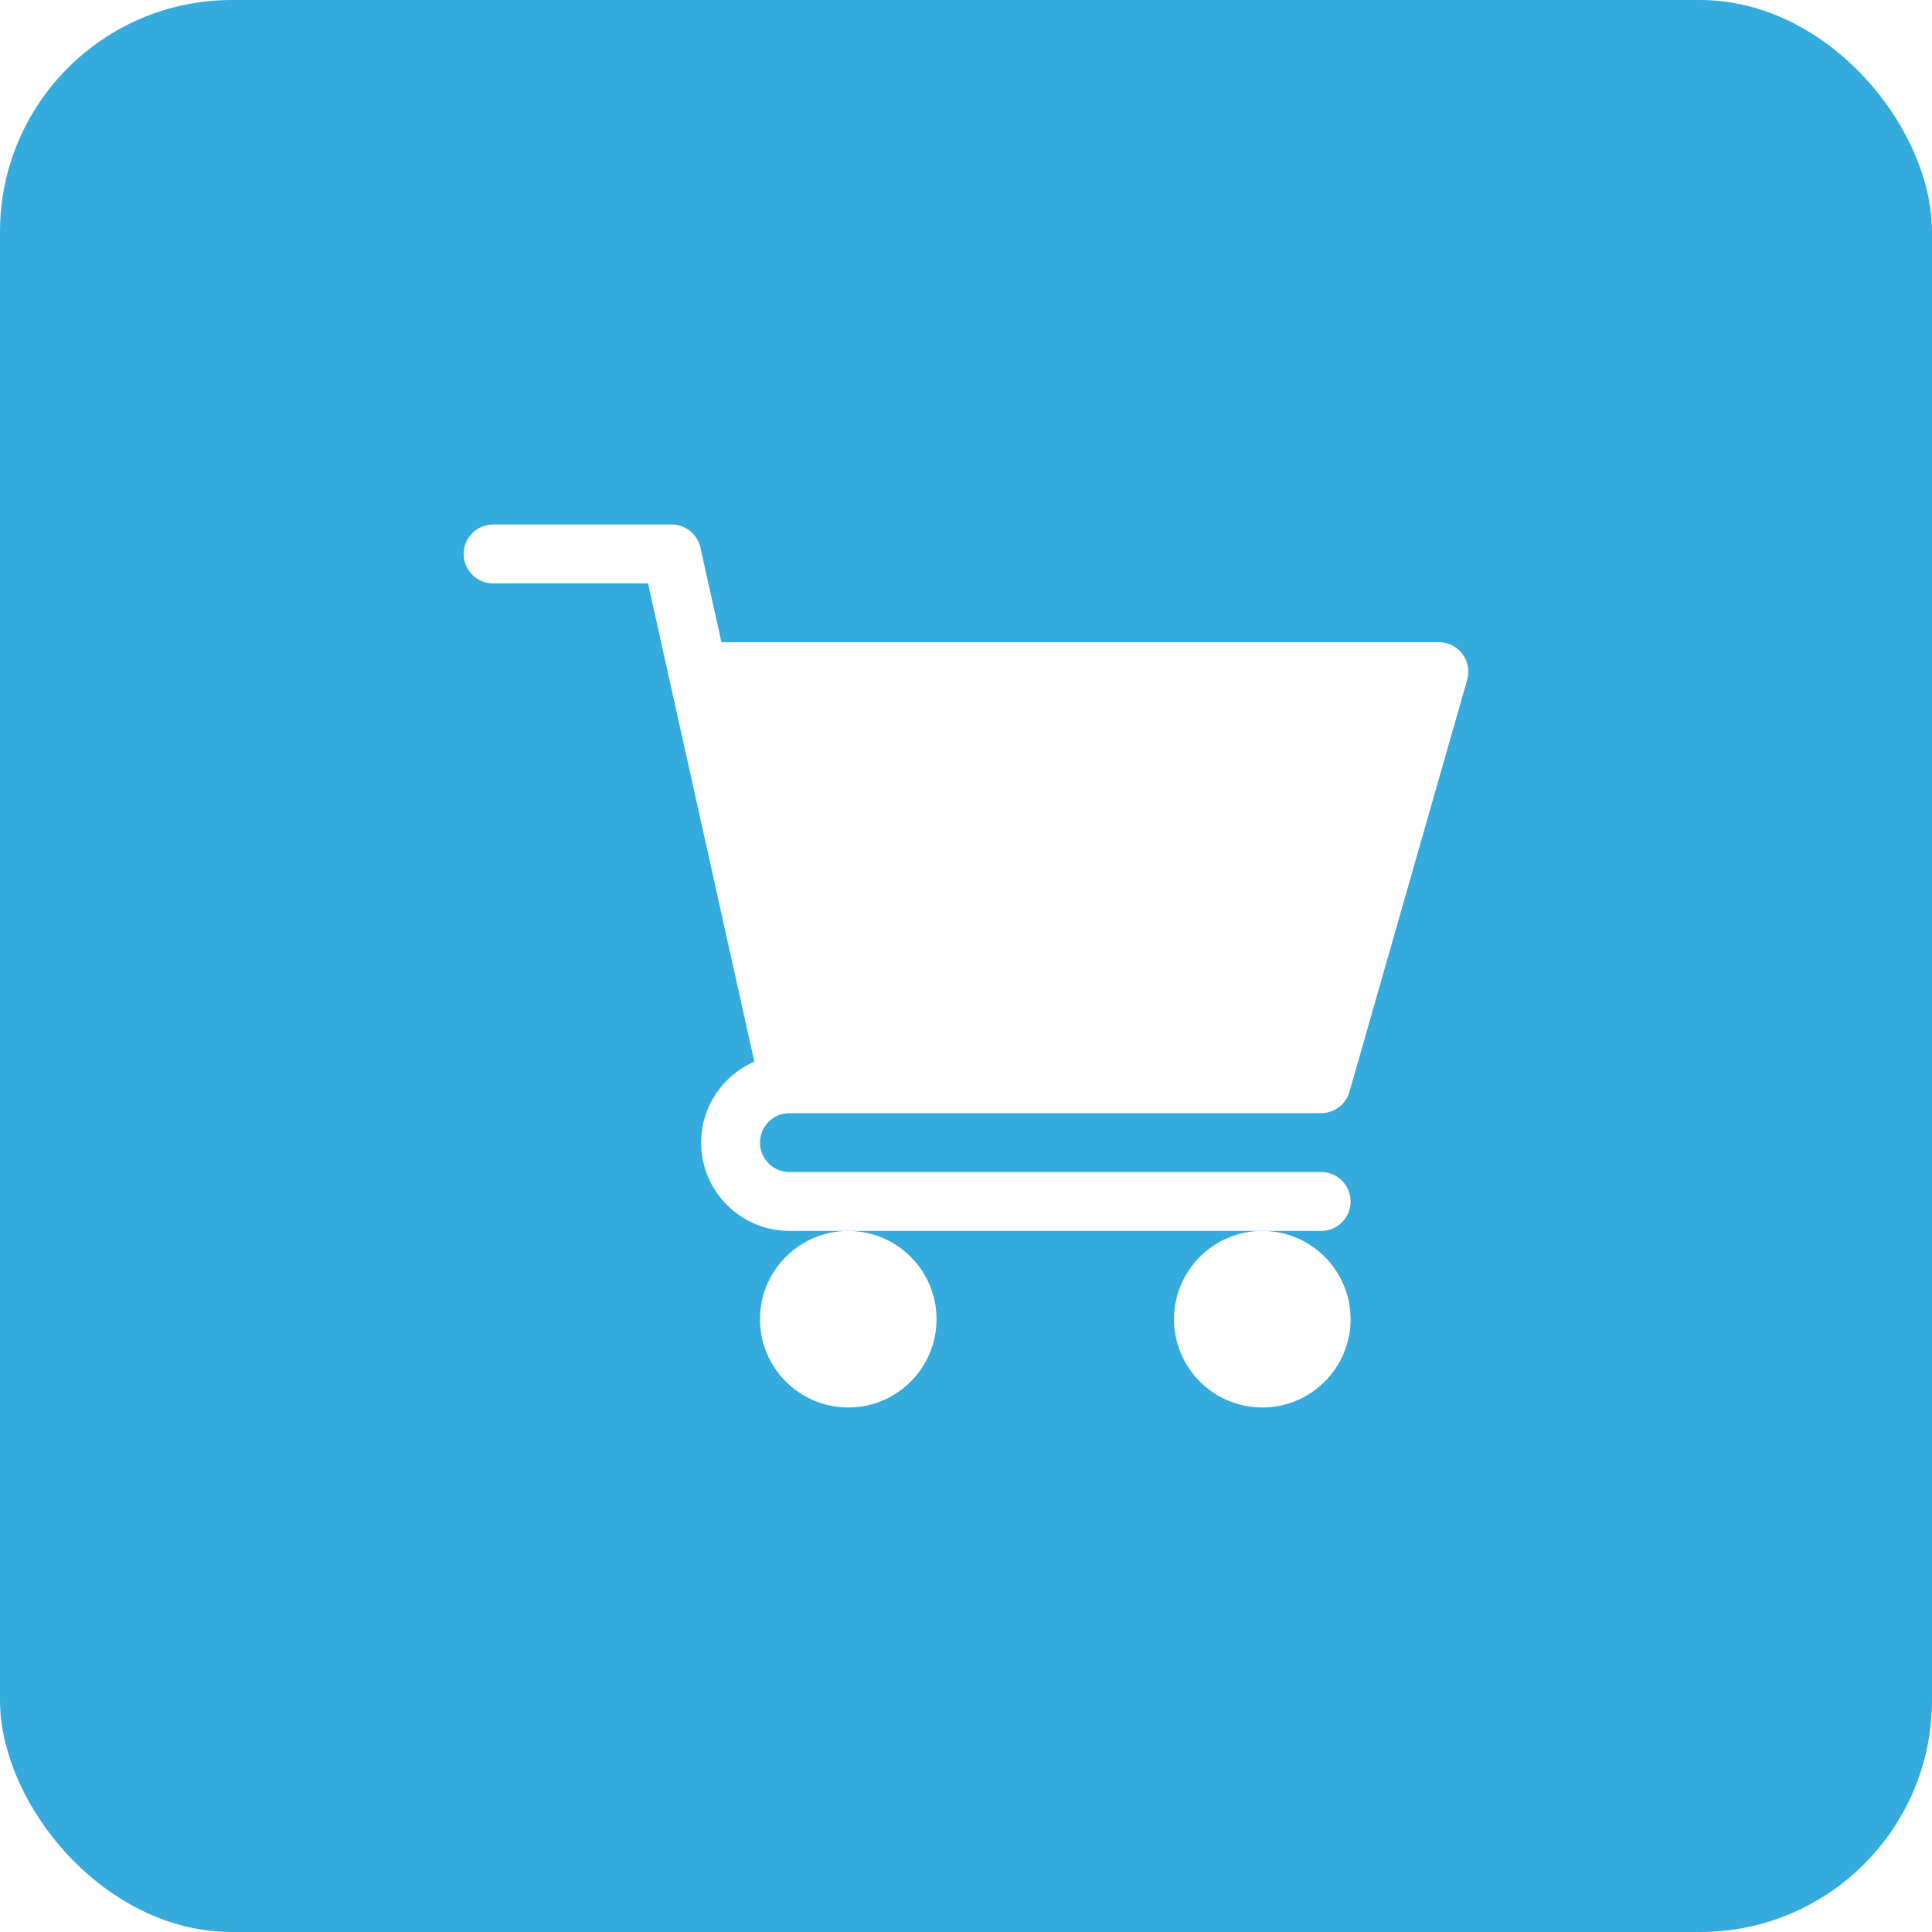 <svg width="50" height="50" viewBox="0 0 50 50" fill="none" xmlns="http://www.w3.org/2000/svg">
<g clip-path="url(#clip0)">
<g filter="url(#filter0_dd)">
<rect width="50" height="50" rx="6" fill="#34AADD"/>
</g>
<g clip-path="url(#clip1)">
<path d="M20.43 28.809H34.192C34.532 28.809 34.831 28.584 34.924 28.256L37.971 17.592C38.036 17.362 37.991 17.115 37.847 16.924C37.703 16.734 37.478 16.621 37.239 16.621H18.671L18.127 14.171C18.049 13.822 17.74 13.574 17.383 13.574H12.762C12.341 13.574 12 13.915 12 14.336C12 14.757 12.341 15.098 12.762 15.098H16.771L19.522 27.476C18.713 27.828 18.145 28.633 18.145 29.571C18.145 30.831 19.17 31.856 20.43 31.856H34.192C34.613 31.856 34.953 31.515 34.953 31.094C34.953 30.673 34.613 30.332 34.192 30.332H20.43C20.01 30.332 19.668 29.991 19.668 29.571C19.668 29.15 20.01 28.809 20.43 28.809Z" fill="white"/>
<path d="M19.668 34.141C19.668 35.401 20.693 36.426 21.953 36.426C23.213 36.426 24.238 35.401 24.238 34.141C24.238 32.881 23.213 31.856 21.953 31.856C20.693 31.856 19.668 32.881 19.668 34.141Z" fill="white"/>
<path d="M30.383 34.141C30.383 35.401 31.408 36.426 32.668 36.426C33.928 36.426 34.953 35.401 34.953 34.141C34.953 32.881 33.928 31.856 32.668 31.856C31.408 31.856 30.383 32.881 30.383 34.141Z" fill="white"/>
</g>
</g>
<defs>
<filter id="filter0_dd" x="-10" y="-10" width="70" height="70" filterUnits="userSpaceOnUse" color-interpolation-filters="sRGB">
<feFlood flood-opacity="0" result="BackgroundImageFix"/>
<feColorMatrix in="SourceAlpha" type="matrix" values="0 0 0 0 0 0 0 0 0 0 0 0 0 0 0 0 0 0 127 0"/>
<feOffset dx="2" dy="2"/>
<feGaussianBlur stdDeviation="4"/>
<feColorMatrix type="matrix" values="0 0 0 0 0 0 0 0 0 0 0 0 0 0 0 0 0 0 0.05 0"/>
<feBlend mode="normal" in2="BackgroundImageFix" result="effect1_dropShadow"/>
<feColorMatrix in="SourceAlpha" type="matrix" values="0 0 0 0 0 0 0 0 0 0 0 0 0 0 0 0 0 0 127 0"/>
<feOffset dx="-2" dy="-2"/>
<feGaussianBlur stdDeviation="4"/>
<feColorMatrix type="matrix" values="0 0 0 0 0 0 0 0 0 0 0 0 0 0 0 0 0 0 0.05 0"/>
<feBlend mode="normal" in2="effect1_dropShadow" result="effect2_dropShadow"/>
<feBlend mode="normal" in="SourceGraphic" in2="effect2_dropShadow" result="shape"/>
</filter>
<clipPath id="clip0">
<rect width="50" height="50" fill="white"/>
</clipPath>
<clipPath id="clip1">
<rect width="26" height="26" fill="white" transform="translate(12 12)"/>
</clipPath>
</defs>
</svg>
